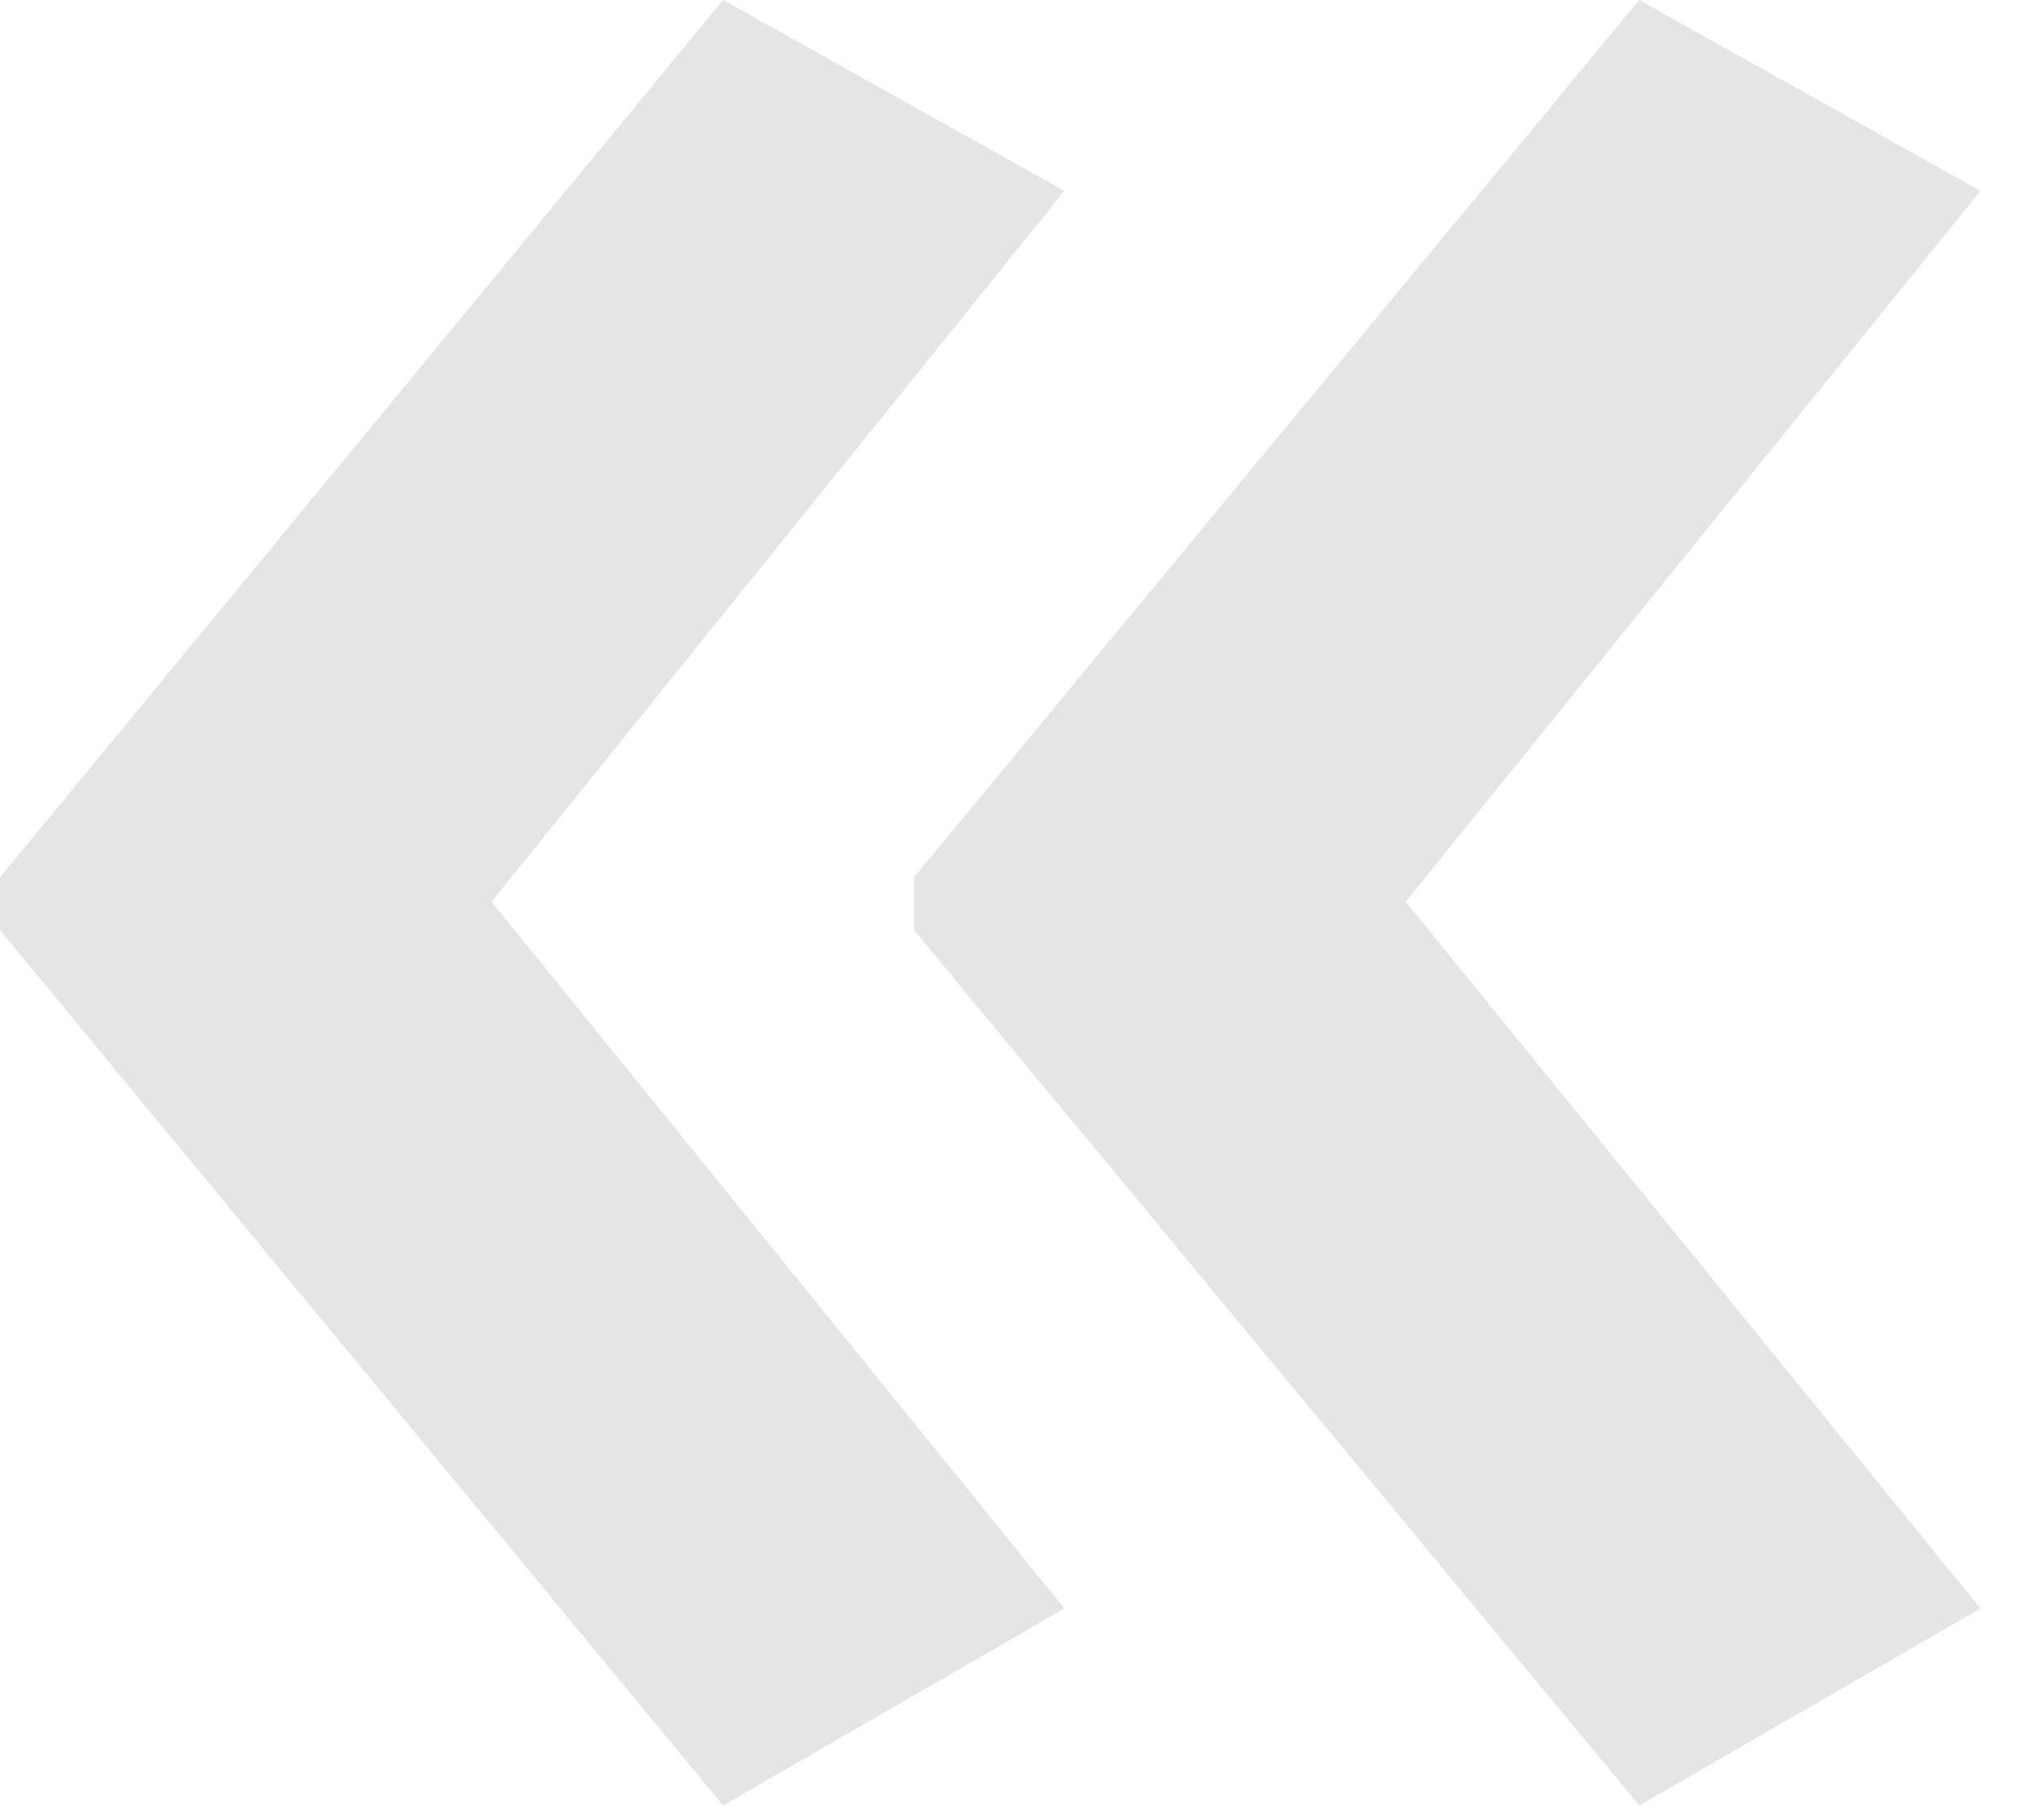<svg width="39" height="35" viewBox="0 0 39 35" fill="none" xmlns="http://www.w3.org/2000/svg">
<path id="&#194;&#171;" fill-rule="evenodd" clip-rule="evenodd" d="M13.906 0L0 16.875V17.891L13.906 34.727L20.469 30.938L9.453 17.344L20.469 3.672L13.906 0ZM31.523 0L17.578 16.875V17.891L31.523 34.727L38.086 30.938L27.031 17.344L38.086 3.672L31.523 0Z" fill="#E5E5E5"/>
</svg>
